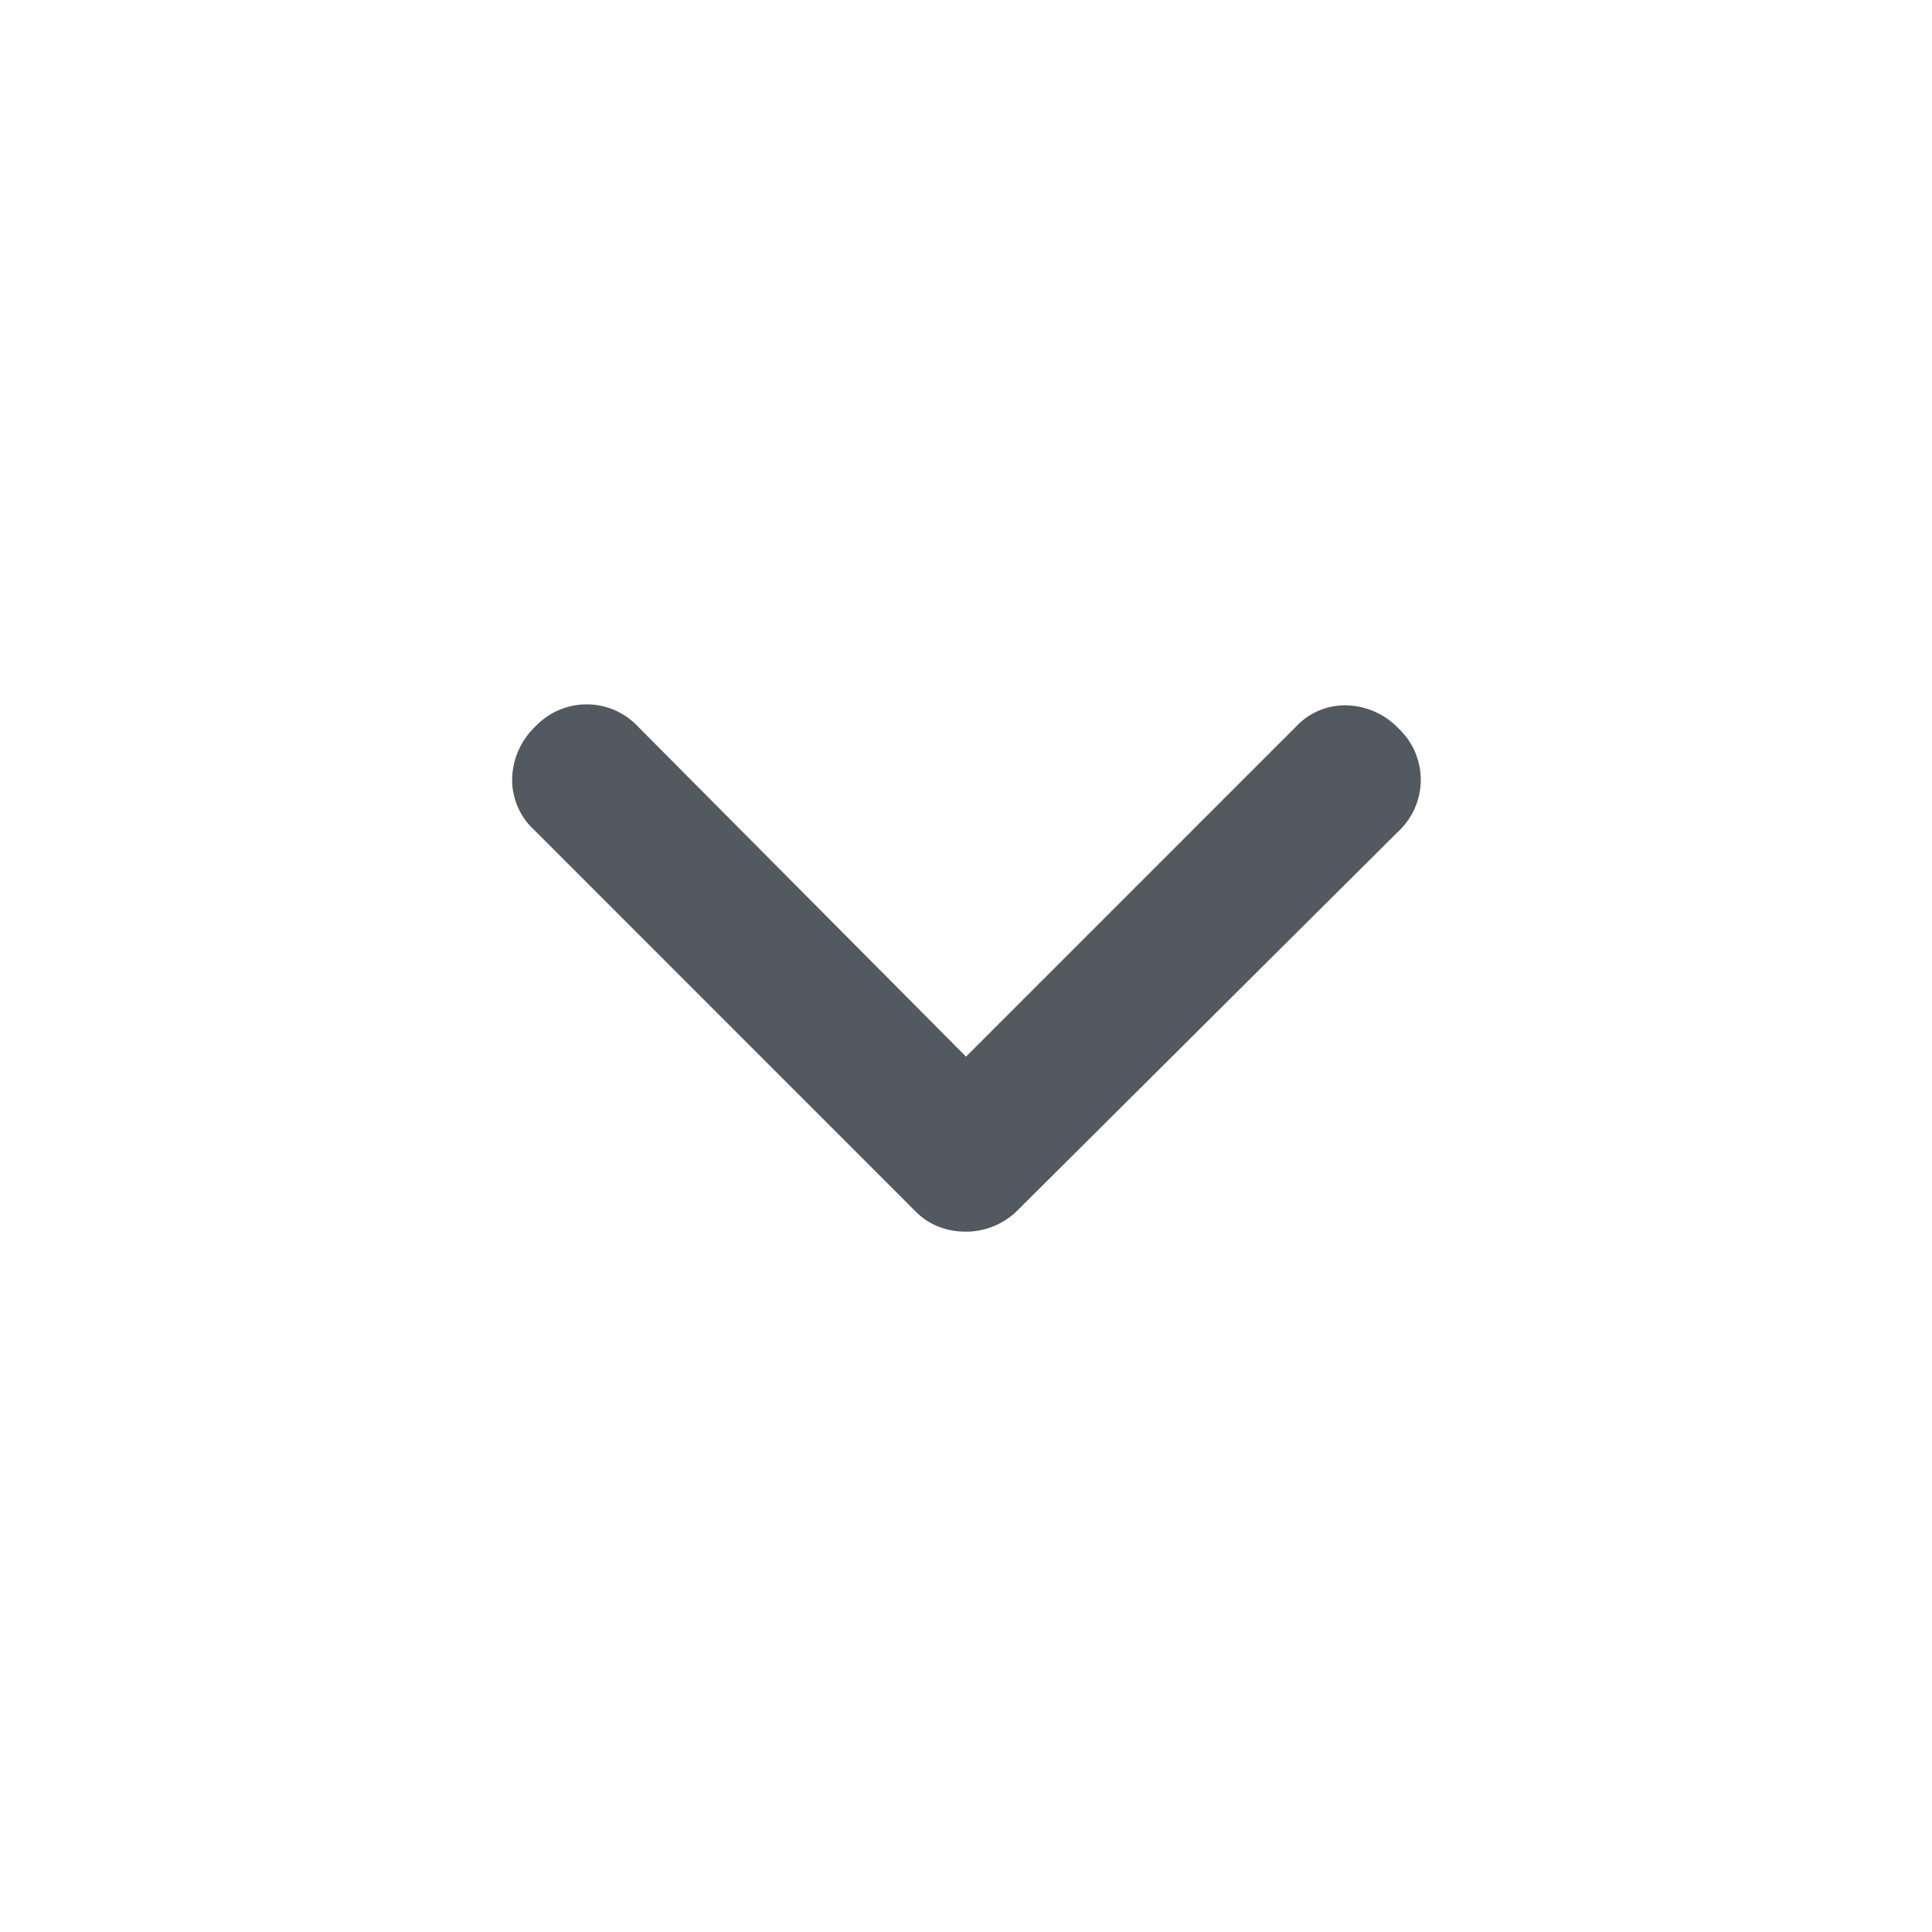 <svg width="20" height="20" fill="none" xmlns="http://www.w3.org/2000/svg"><path d="M9.996 12.75a.756.756 0 0 1-.281-.052.69.69 0 0 1-.236-.156L5.528 8.59a.705.705 0 0 1-.226-.538.769.769 0 0 1 .24-.531.729.729 0 0 1 1.062 0L10 10.938l3.417-3.417a.693.693 0 0 1 .53-.219.769.769 0 0 1 .532.24.73.73 0 0 1-.007 1.068l-3.951 3.932a.756.756 0 0 1-.525.208Z" fill="#535961"/></svg>